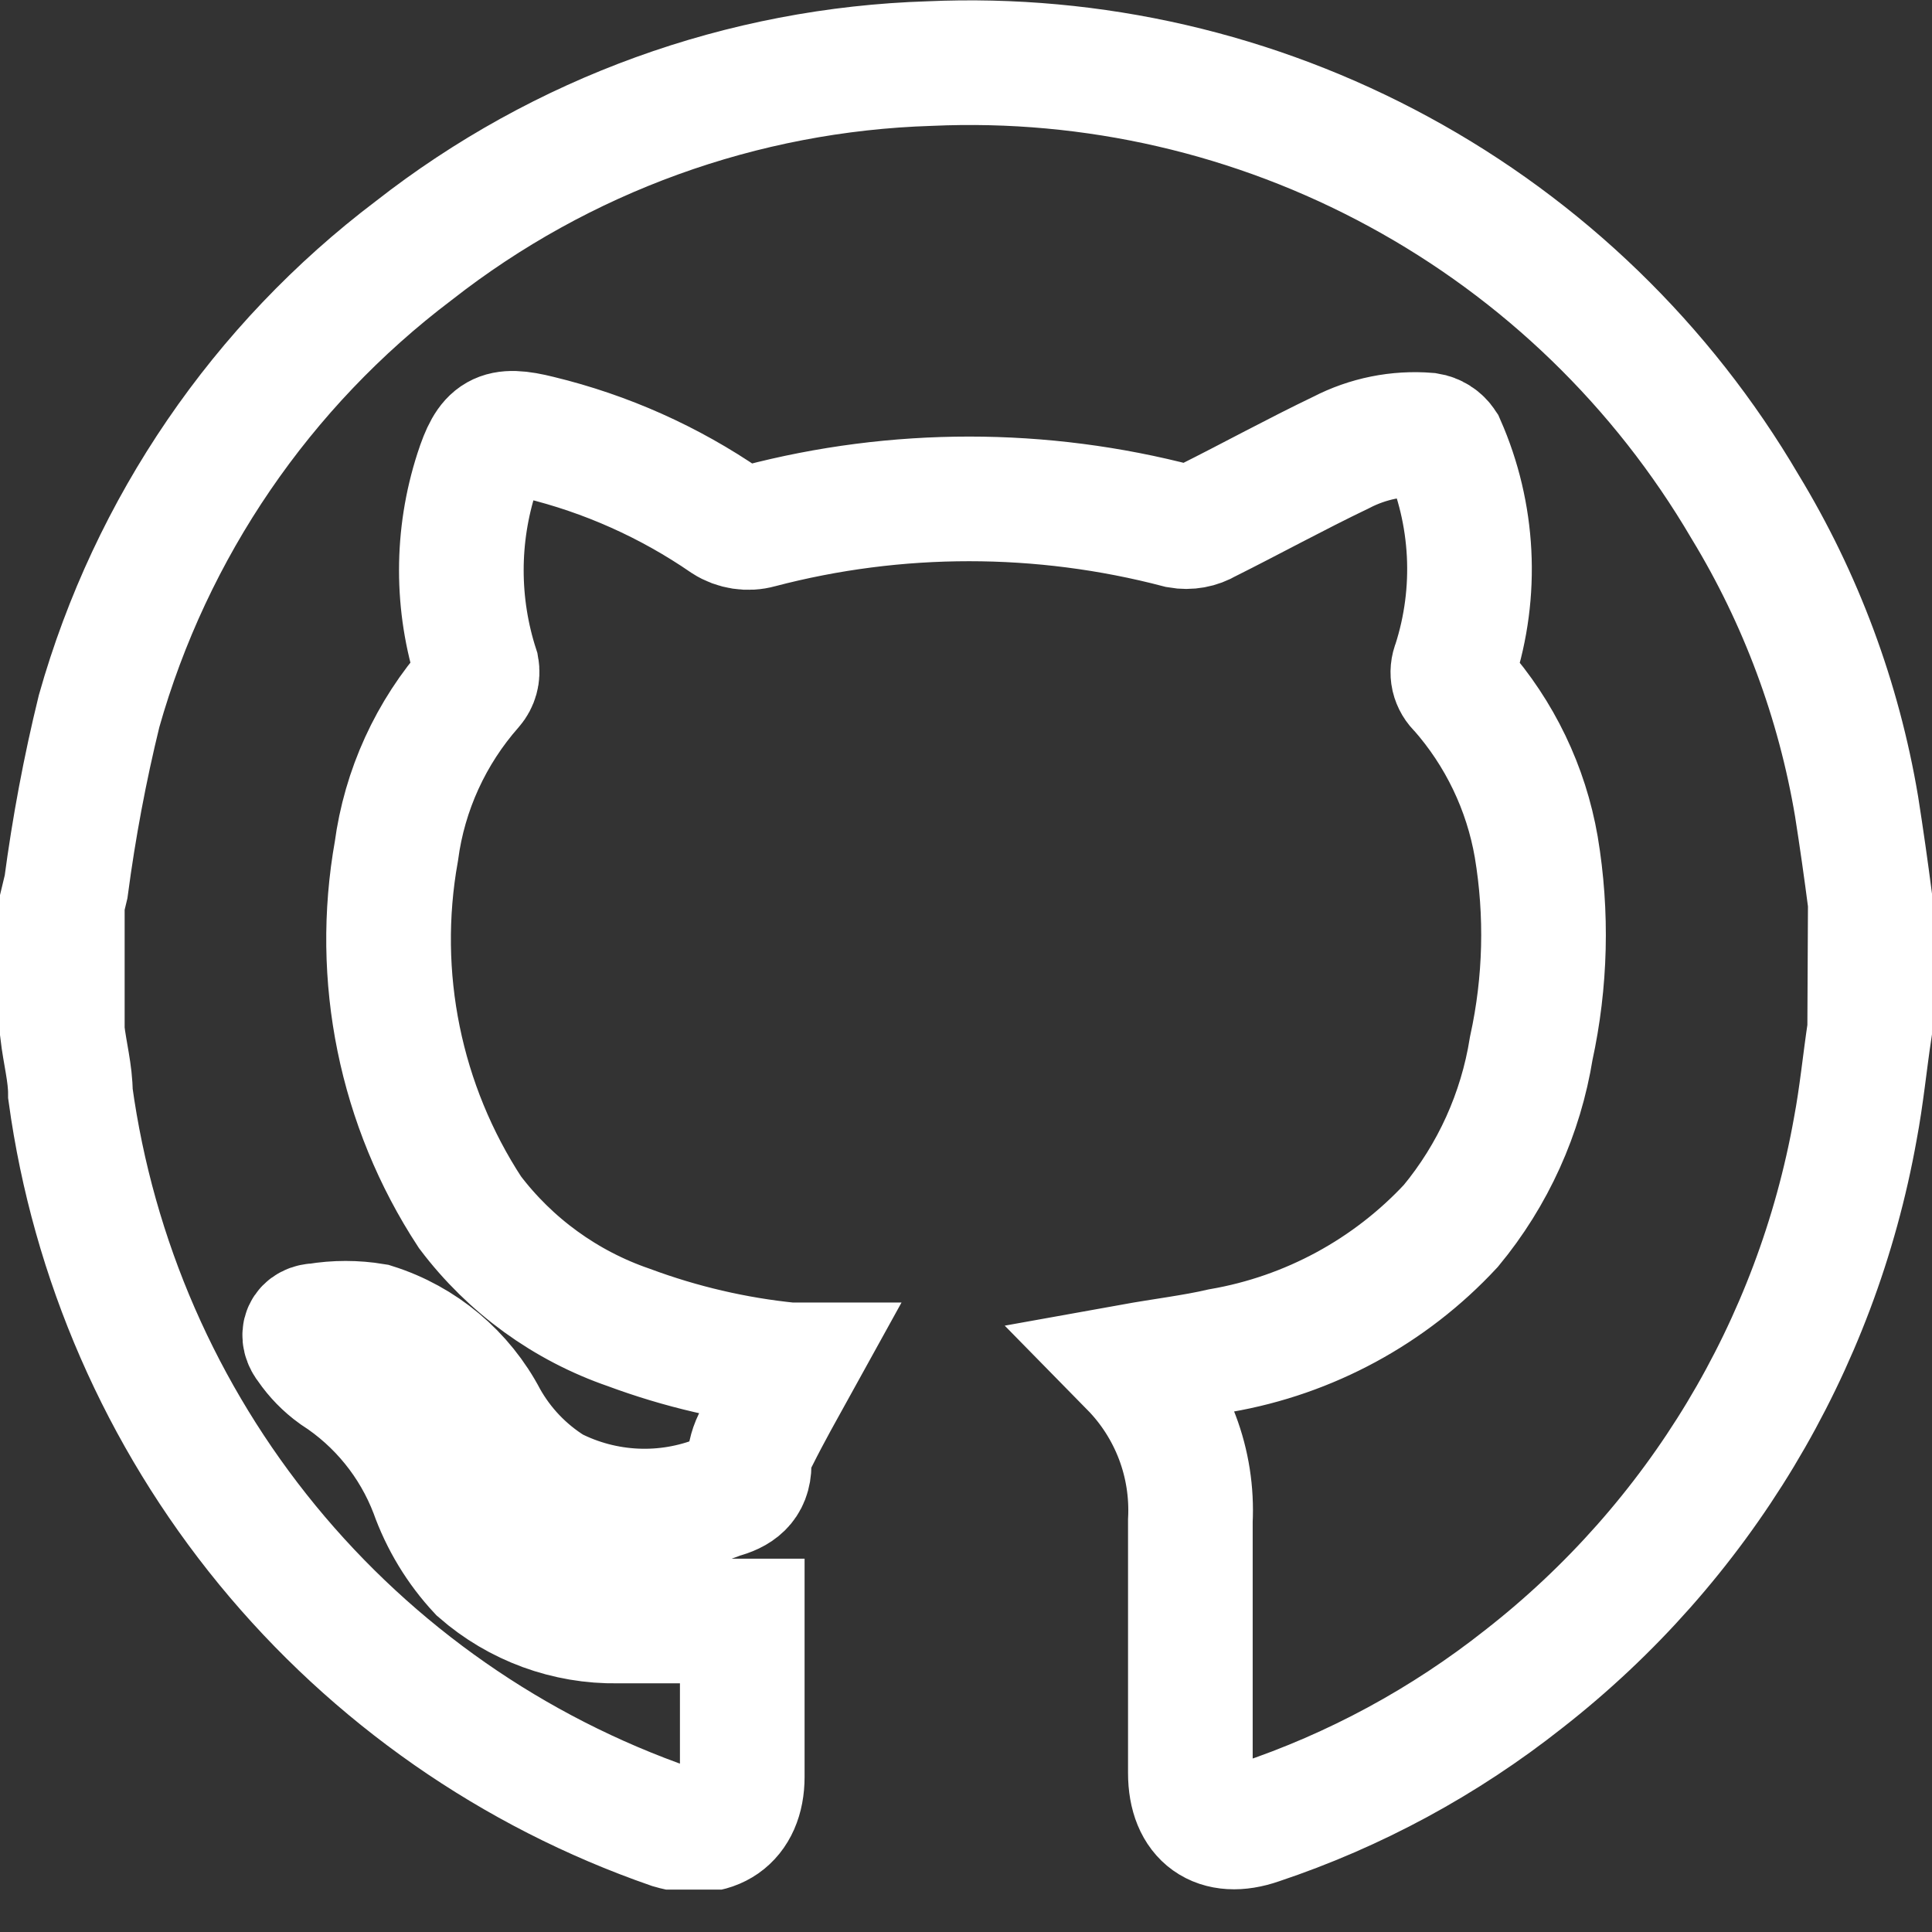 <svg width="31" height="31" viewBox="0 0 31 31" fill="none" xmlns="http://www.w3.org/2000/svg">
<rect x="0" y="0" width="31" height="31" fill="#333333" stroke="none"/>
<g clip-path="url(#clip0_520_1857)">
<path d="M30 16.52C29.92 17.05 29.87 17.58 29.77 18.11C29.146 21.609 27.252 24.753 24.45 26.94C23.177 27.947 21.739 28.726 20.2 29.24C19.54 29.47 19.1 29.16 19.1 28.45C19.1 27.1 19.1 25.75 19.1 24.4C19.123 23.944 19.052 23.488 18.89 23.061C18.728 22.635 18.48 22.246 18.16 21.92C18.66 21.83 19.16 21.77 19.59 21.67C21.006 21.425 22.302 20.723 23.28 19.67C23.957 18.852 24.402 17.868 24.57 16.82C24.802 15.758 24.829 14.662 24.65 13.59C24.487 12.647 24.064 11.767 23.43 11.05C23.375 11.001 23.337 10.936 23.32 10.865C23.304 10.793 23.311 10.718 23.34 10.65C23.712 9.498 23.648 8.248 23.16 7.14C23.132 7.098 23.095 7.061 23.052 7.034C23.009 7.006 22.96 6.988 22.91 6.98C22.43 6.941 21.948 7.038 21.52 7.26C20.79 7.61 20.08 8 19.36 8.36C19.228 8.439 19.072 8.467 18.92 8.44C16.711 7.86 14.389 7.86 12.18 8.44C12.091 8.465 11.998 8.47 11.906 8.456C11.815 8.442 11.728 8.41 11.65 8.36C10.74 7.734 9.723 7.28 8.65 7.02C8.01 6.86 7.85 6.96 7.65 7.58C7.32 8.601 7.32 9.699 7.65 10.72C7.659 10.771 7.657 10.824 7.643 10.874C7.629 10.924 7.604 10.971 7.57 11.01C6.913 11.754 6.491 12.676 6.36 13.66C6 15.67 6.422 17.741 7.54 19.45C8.187 20.307 9.075 20.951 10.09 21.3C10.921 21.609 11.788 21.811 12.67 21.9H12.77C12.56 22.28 12.34 22.67 12.14 23.07C12.066 23.201 12.024 23.349 12.02 23.5C12.02 23.81 11.83 23.94 11.56 24.01C11.127 24.184 10.663 24.264 10.197 24.243C9.731 24.222 9.275 24.102 8.86 23.89C8.414 23.613 8.046 23.228 7.79 22.77C7.415 22.053 6.772 21.514 6 21.27C5.699 21.22 5.391 21.22 5.09 21.27C4.9 21.27 4.82 21.42 4.96 21.59C5.077 21.76 5.222 21.909 5.39 22.03C6.092 22.483 6.632 23.149 6.93 23.93C7.097 24.401 7.359 24.834 7.7 25.2C8.311 25.734 9.098 26.023 9.91 26.01C10.57 26.01 11.24 26.01 11.91 26.01V26.51C11.91 27.17 11.91 27.83 11.91 28.51C11.91 29.19 11.45 29.51 10.77 29.31C8.234 28.43 5.992 26.866 4.29 24.791C2.589 22.715 1.495 20.209 1.13 17.55C1.13 17.22 1.04 16.9 1 16.55V14.48L1.06 14.23C1.186 13.281 1.362 12.34 1.59 11.41C2.423 8.462 4.197 5.867 6.64 4.02C9.01 2.164 11.911 1.113 14.92 1.02C17.541 0.903 20.144 1.504 22.448 2.757C24.753 4.009 26.673 5.867 28 8.13C28.897 9.605 29.504 11.238 29.79 12.94C29.87 13.45 29.94 13.94 30.01 14.48L30 16.52Z" stroke="white" stroke-width="2" stroke-miterlimit="10"/>
</g>
<defs>
<clipPath id="clip0_520_1857">
<rect width="31" height="30.32" fill="white"/>
</clipPath>
</defs>
</svg>

